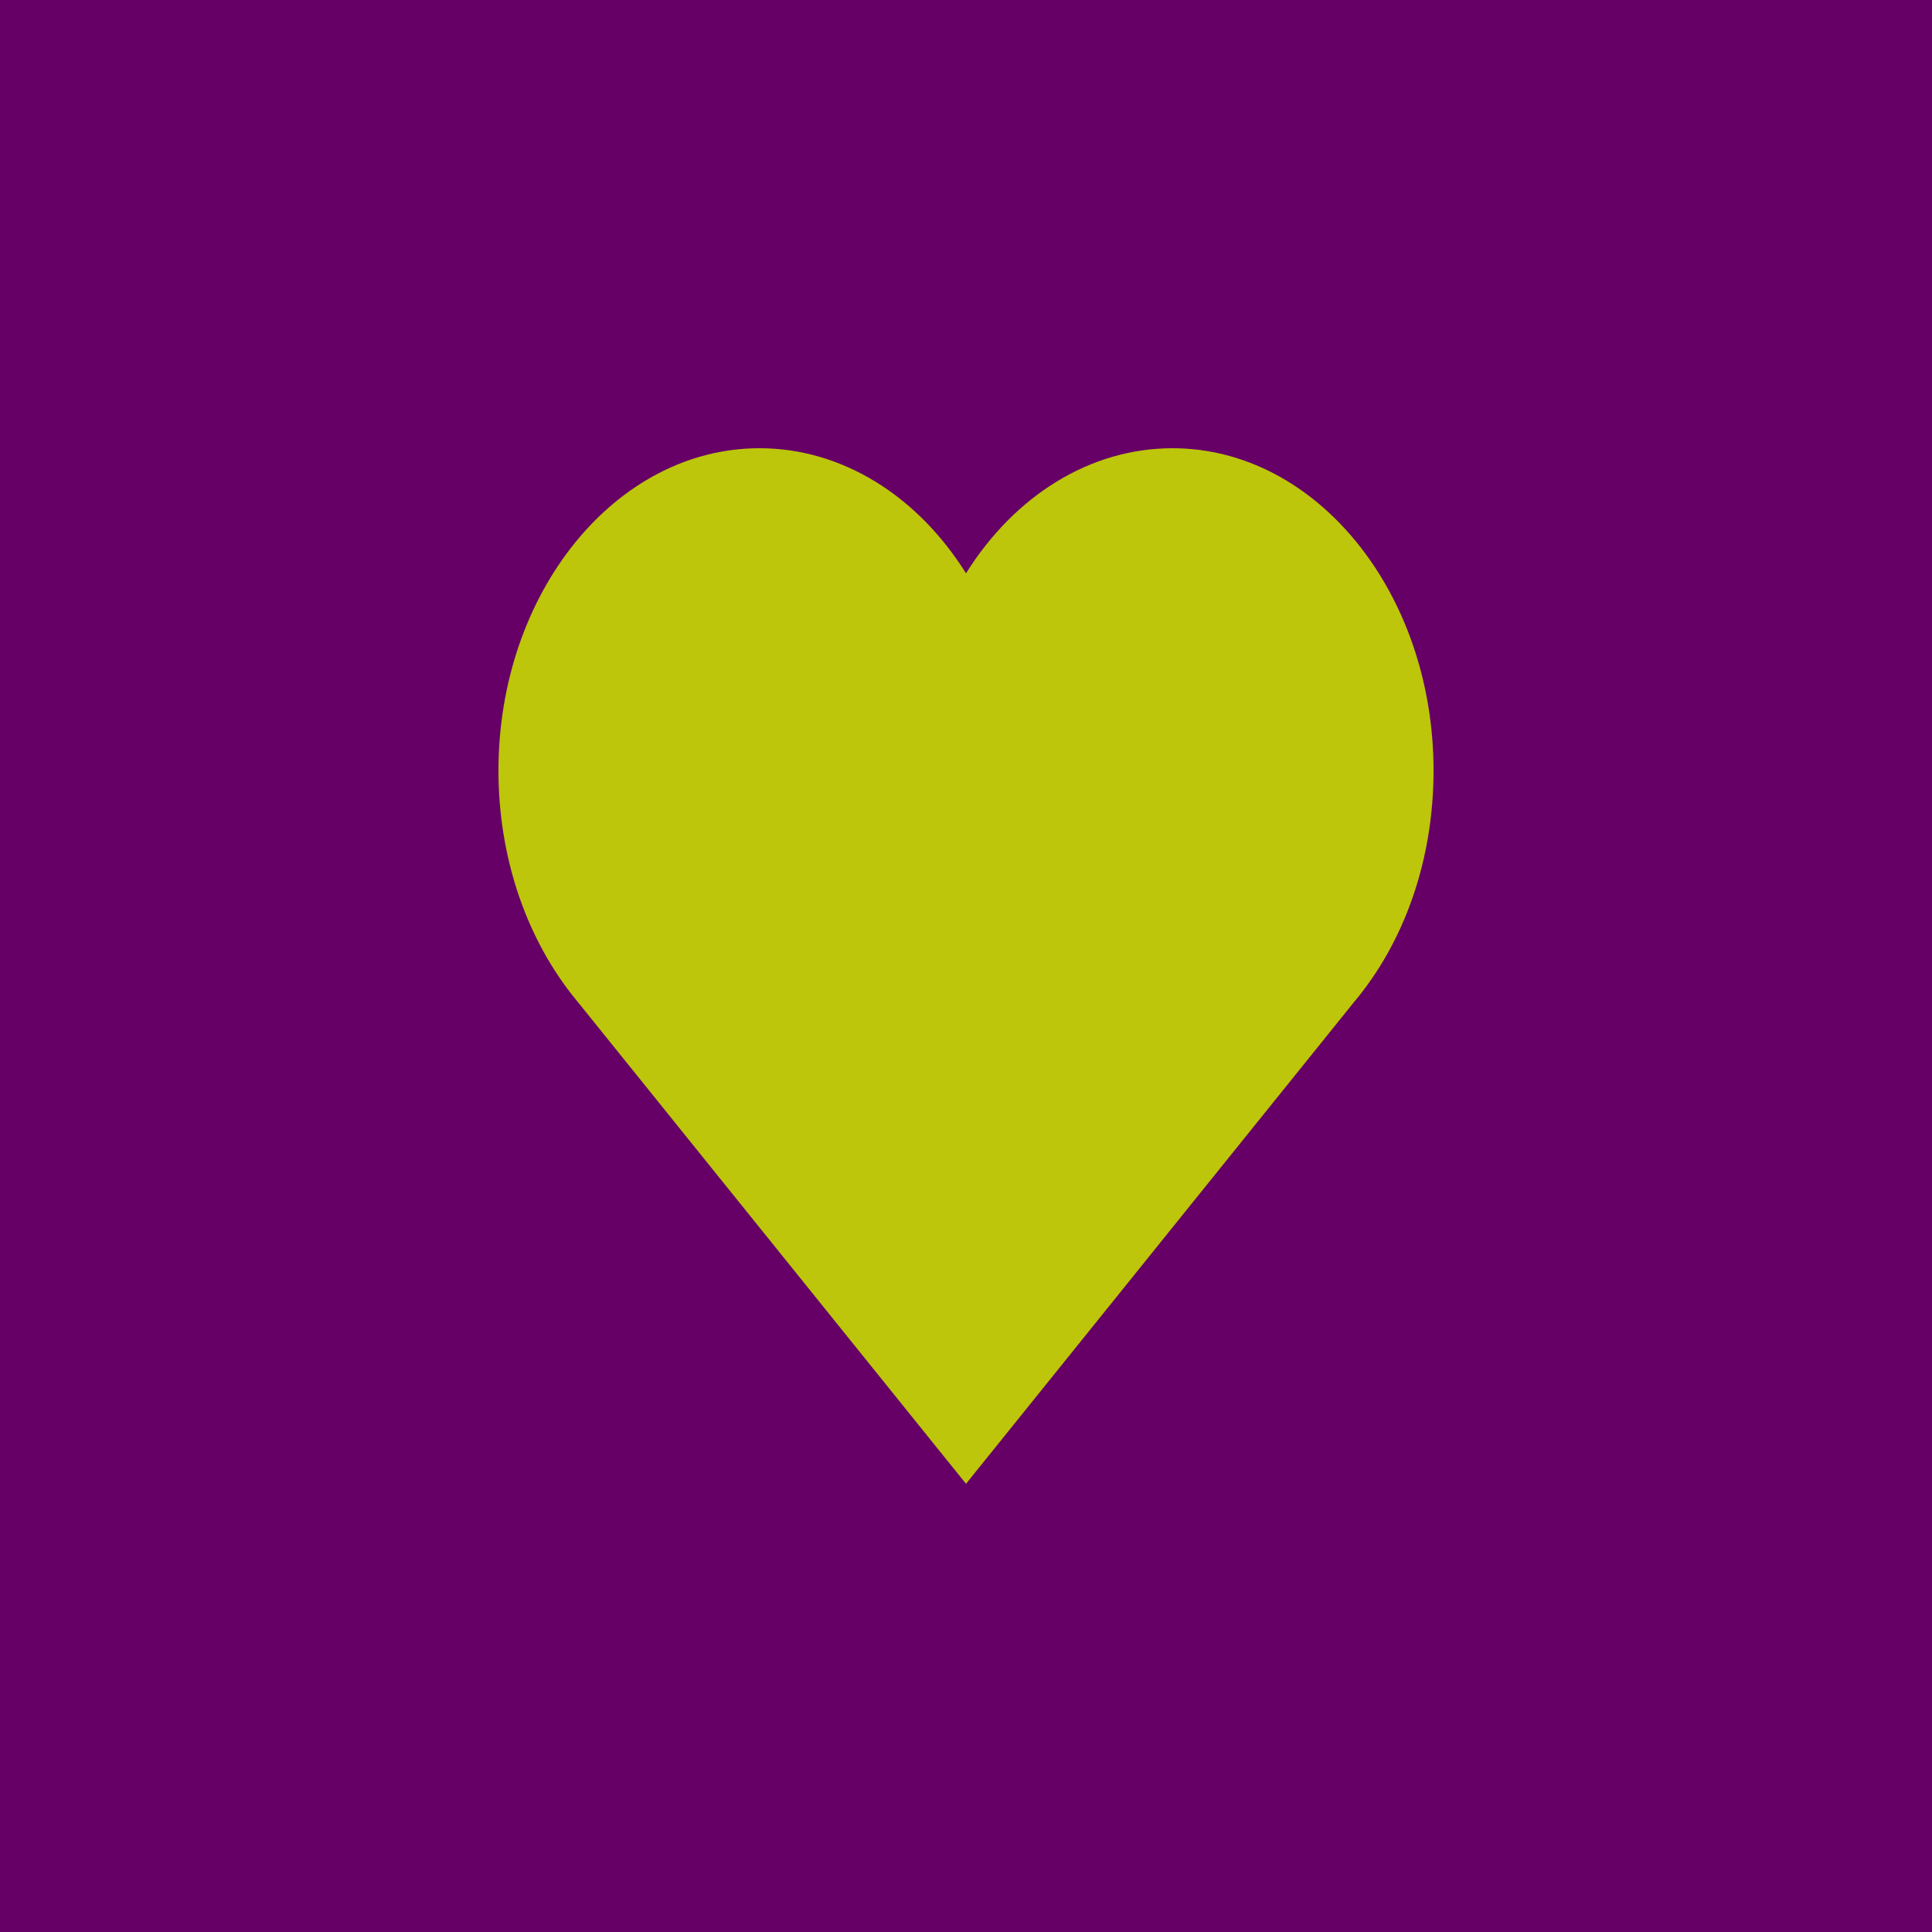 <svg xmlns="http://www.w3.org/2000/svg" width="40" height="40"><g fill="none" fill-rule="evenodd"><path fill="#606" d="M0 0h40v40H0z"/><path fill="#BDC60A" d="M24.275 9.28c-1.704 0-3.267.98-4.275 2.59-1.008-1.61-2.571-2.59-4.275-2.59-2.98 0-5.405 2.993-5.405 6.674 0 1.728.534 3.37 1.507 4.622l7.623 9.462.55.682.55-.682 7.476-9.282c1.06-1.258 1.654-2.968 1.654-4.802 0-3.681-2.425-6.674-5.405-6.674"/></g></svg>